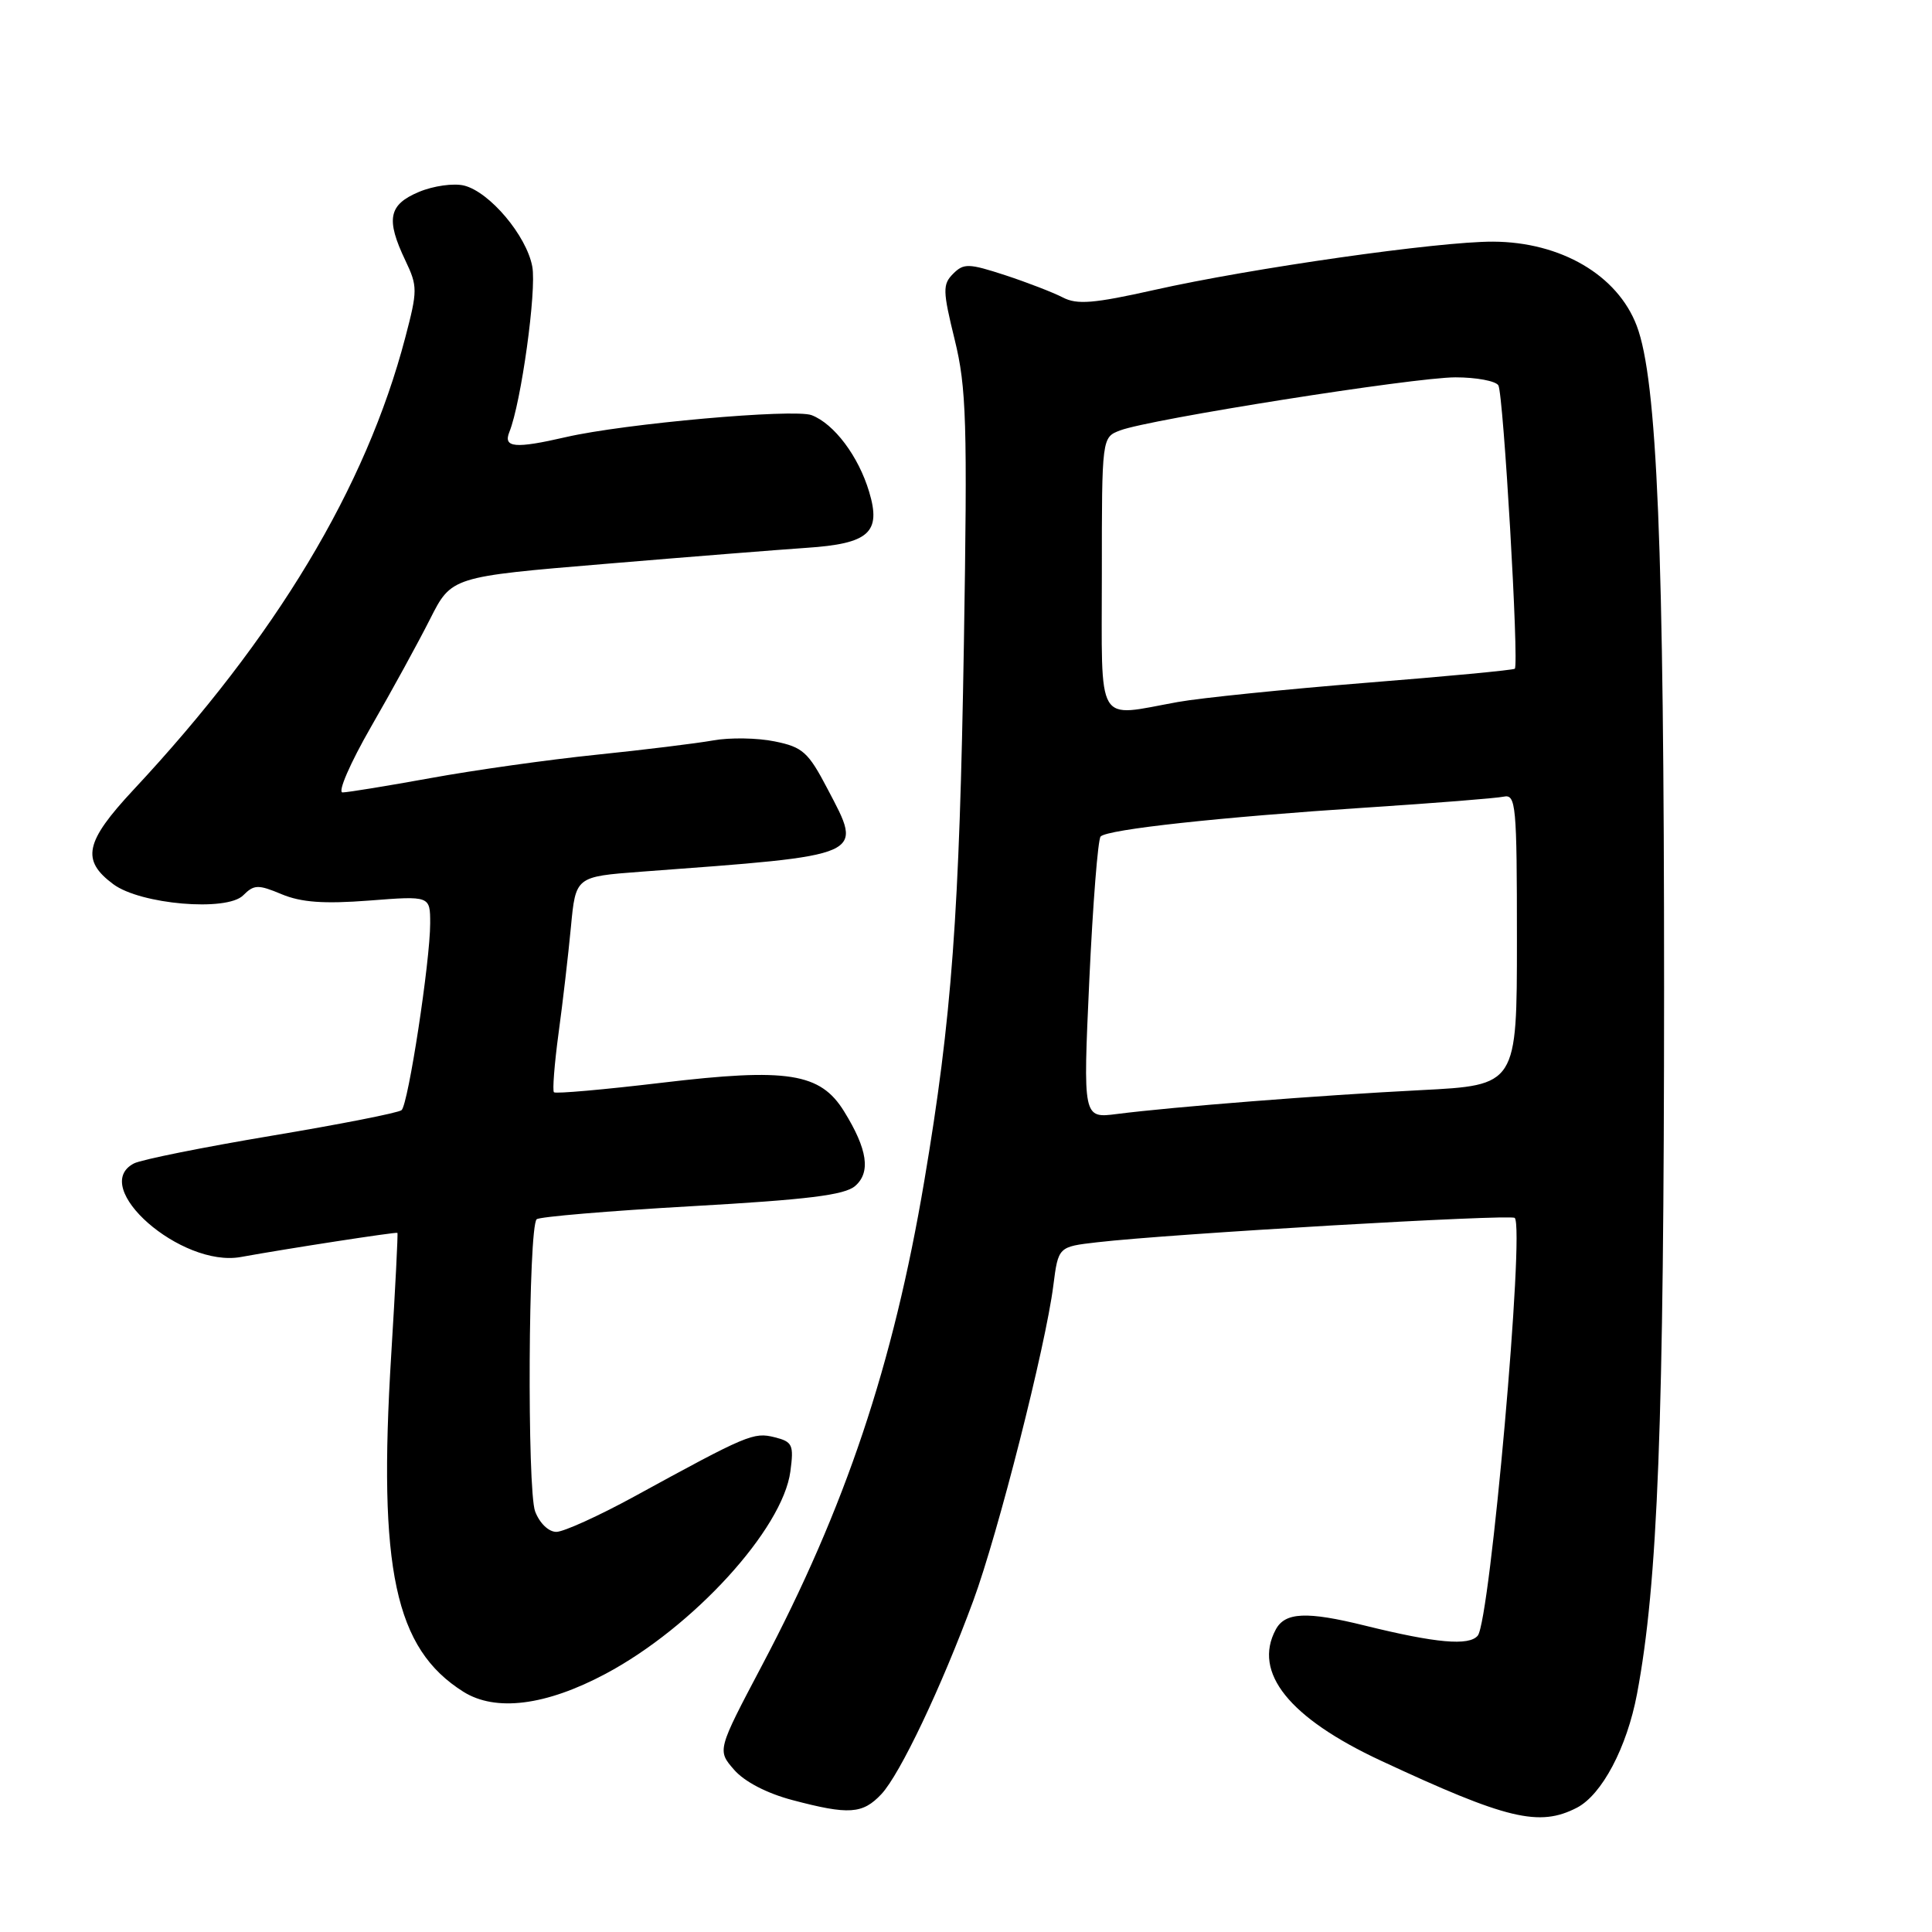 <?xml version="1.0" encoding="UTF-8" standalone="no"?>
<!DOCTYPE svg PUBLIC "-//W3C//DTD SVG 1.1//EN" "http://www.w3.org/Graphics/SVG/1.1/DTD/svg11.dtd" >
<svg xmlns="http://www.w3.org/2000/svg" xmlns:xlink="http://www.w3.org/1999/xlink" version="1.1" viewBox="0 0 256 256">
 <g >
 <path fill="currentColor"
d=" M 208.95 239.53 C 212.26 237.81 215.57 231.56 216.91 224.47 C 219.68 209.80 220.49 188.59 220.50 131.00 C 220.50 72.53 219.59 50.32 216.88 43.18 C 214.34 36.46 206.82 32.06 197.84 32.02 C 190.64 31.99 165.75 35.54 152.95 38.42 C 144.91 40.22 142.71 40.40 140.82 39.41 C 139.54 38.75 136.10 37.42 133.18 36.46 C 128.36 34.89 127.70 34.87 126.30 36.27 C 124.89 37.68 124.91 38.52 126.50 45.00 C 128.06 51.37 128.20 55.90 127.72 85.34 C 127.13 121.21 126.13 134.84 122.47 156.50 C 118.36 180.84 112.02 199.77 100.95 220.71 C 95.03 231.93 95.03 231.93 97.27 234.50 C 98.64 236.08 101.62 237.63 105.00 238.52 C 112.48 240.50 114.30 240.38 116.79 237.73 C 119.26 235.09 124.73 223.59 128.97 212.09 C 132.24 203.22 138.55 178.40 139.57 170.35 C 140.23 165.20 140.23 165.20 145.37 164.61 C 154.96 163.49 200.19 160.86 200.71 161.38 C 202.06 162.73 197.45 214.75 195.81 216.73 C 194.66 218.12 190.26 217.72 180.86 215.40 C 173.14 213.49 170.27 213.62 169.04 215.93 C 165.99 221.62 170.82 227.64 183.00 233.31 C 199.69 241.09 203.95 242.11 208.95 239.53 Z  M 80.24 221.79 C 91.84 215.62 103.71 202.62 104.73 194.97 C 105.20 191.44 105.02 191.04 102.63 190.44 C 99.85 189.75 99.04 190.09 84.00 198.32 C 79.33 200.87 74.70 202.97 73.73 202.98 C 72.70 202.99 71.51 201.84 70.91 200.28 C 69.83 197.43 70.00 162.66 71.11 161.56 C 71.44 161.23 80.66 160.45 91.61 159.83 C 106.99 158.96 111.91 158.36 113.31 157.15 C 115.40 155.34 114.96 152.30 111.85 147.27 C 108.70 142.16 104.36 141.48 87.69 143.47 C 80.04 144.38 73.62 144.95 73.40 144.73 C 73.19 144.52 73.46 141.00 74.01 136.92 C 74.57 132.84 75.30 126.50 75.65 122.83 C 76.28 116.16 76.28 116.16 84.89 115.51 C 115.04 113.27 114.38 113.56 109.65 104.53 C 107.10 99.65 106.36 98.99 102.65 98.24 C 100.37 97.77 96.70 97.71 94.50 98.11 C 92.30 98.50 85.33 99.36 79.00 100.01 C 72.67 100.66 62.80 102.05 57.06 103.10 C 51.31 104.14 46.06 105.00 45.39 105.00 C 44.71 105.00 46.40 101.12 49.15 96.33 C 51.90 91.56 55.42 85.13 56.98 82.04 C 59.82 76.42 59.82 76.42 80.16 74.72 C 91.35 73.78 103.37 72.83 106.88 72.59 C 115.14 72.04 116.79 70.57 115.17 65.18 C 113.76 60.45 110.52 56.15 107.54 55.01 C 105.21 54.13 82.73 56.13 74.98 57.92 C 68.26 59.47 66.65 59.33 67.49 57.25 C 69.06 53.37 71.12 38.46 70.53 35.32 C 69.77 31.23 64.89 25.44 61.50 24.59 C 60.13 24.25 57.44 24.62 55.51 25.43 C 51.48 27.12 51.10 29.04 53.72 34.53 C 55.34 37.93 55.34 38.49 53.70 44.73 C 48.49 64.60 36.57 84.43 17.67 104.67 C 11.25 111.56 10.73 113.98 15.01 117.16 C 18.61 119.84 30.04 120.82 32.22 118.64 C 33.66 117.20 34.20 117.18 37.32 118.49 C 39.92 119.57 42.91 119.79 48.91 119.33 C 57.00 118.70 57.00 118.70 57.00 122.36 C 57.00 127.35 54.10 146.32 53.21 147.10 C 52.82 147.45 45.08 148.97 36.00 150.49 C 26.93 152.01 18.71 153.66 17.75 154.16 C 11.77 157.27 24.02 167.99 31.91 166.56 C 38.08 165.44 52.49 163.22 52.66 163.36 C 52.75 163.44 52.38 170.70 51.84 179.50 C 50.08 207.95 52.33 218.45 61.39 224.16 C 65.66 226.85 72.32 226.01 80.24 221.79 Z  M 144.34 129.85 C 144.81 119.76 145.48 111.20 145.84 110.84 C 146.77 109.89 161.72 108.27 181.00 107.01 C 190.07 106.42 198.29 105.77 199.25 105.56 C 200.87 105.22 201.00 106.63 201.00 124.49 C 201.00 143.80 201.00 143.80 188.25 144.45 C 174.71 145.14 155.46 146.66 148.00 147.61 C 143.50 148.19 143.50 148.19 144.34 129.85 Z  M 146.00 75.98 C 146.00 57.95 146.00 57.95 148.43 57.03 C 152.34 55.54 187.37 50.00 192.86 50.00 C 195.62 50.00 198.18 50.48 198.54 51.06 C 199.21 52.15 201.30 88.03 200.72 88.61 C 200.55 88.79 191.65 89.63 180.95 90.48 C 170.25 91.34 159.05 92.48 156.07 93.02 C 145.08 95.00 146.00 96.56 146.00 75.98 Z "/>
</g>
</svg>